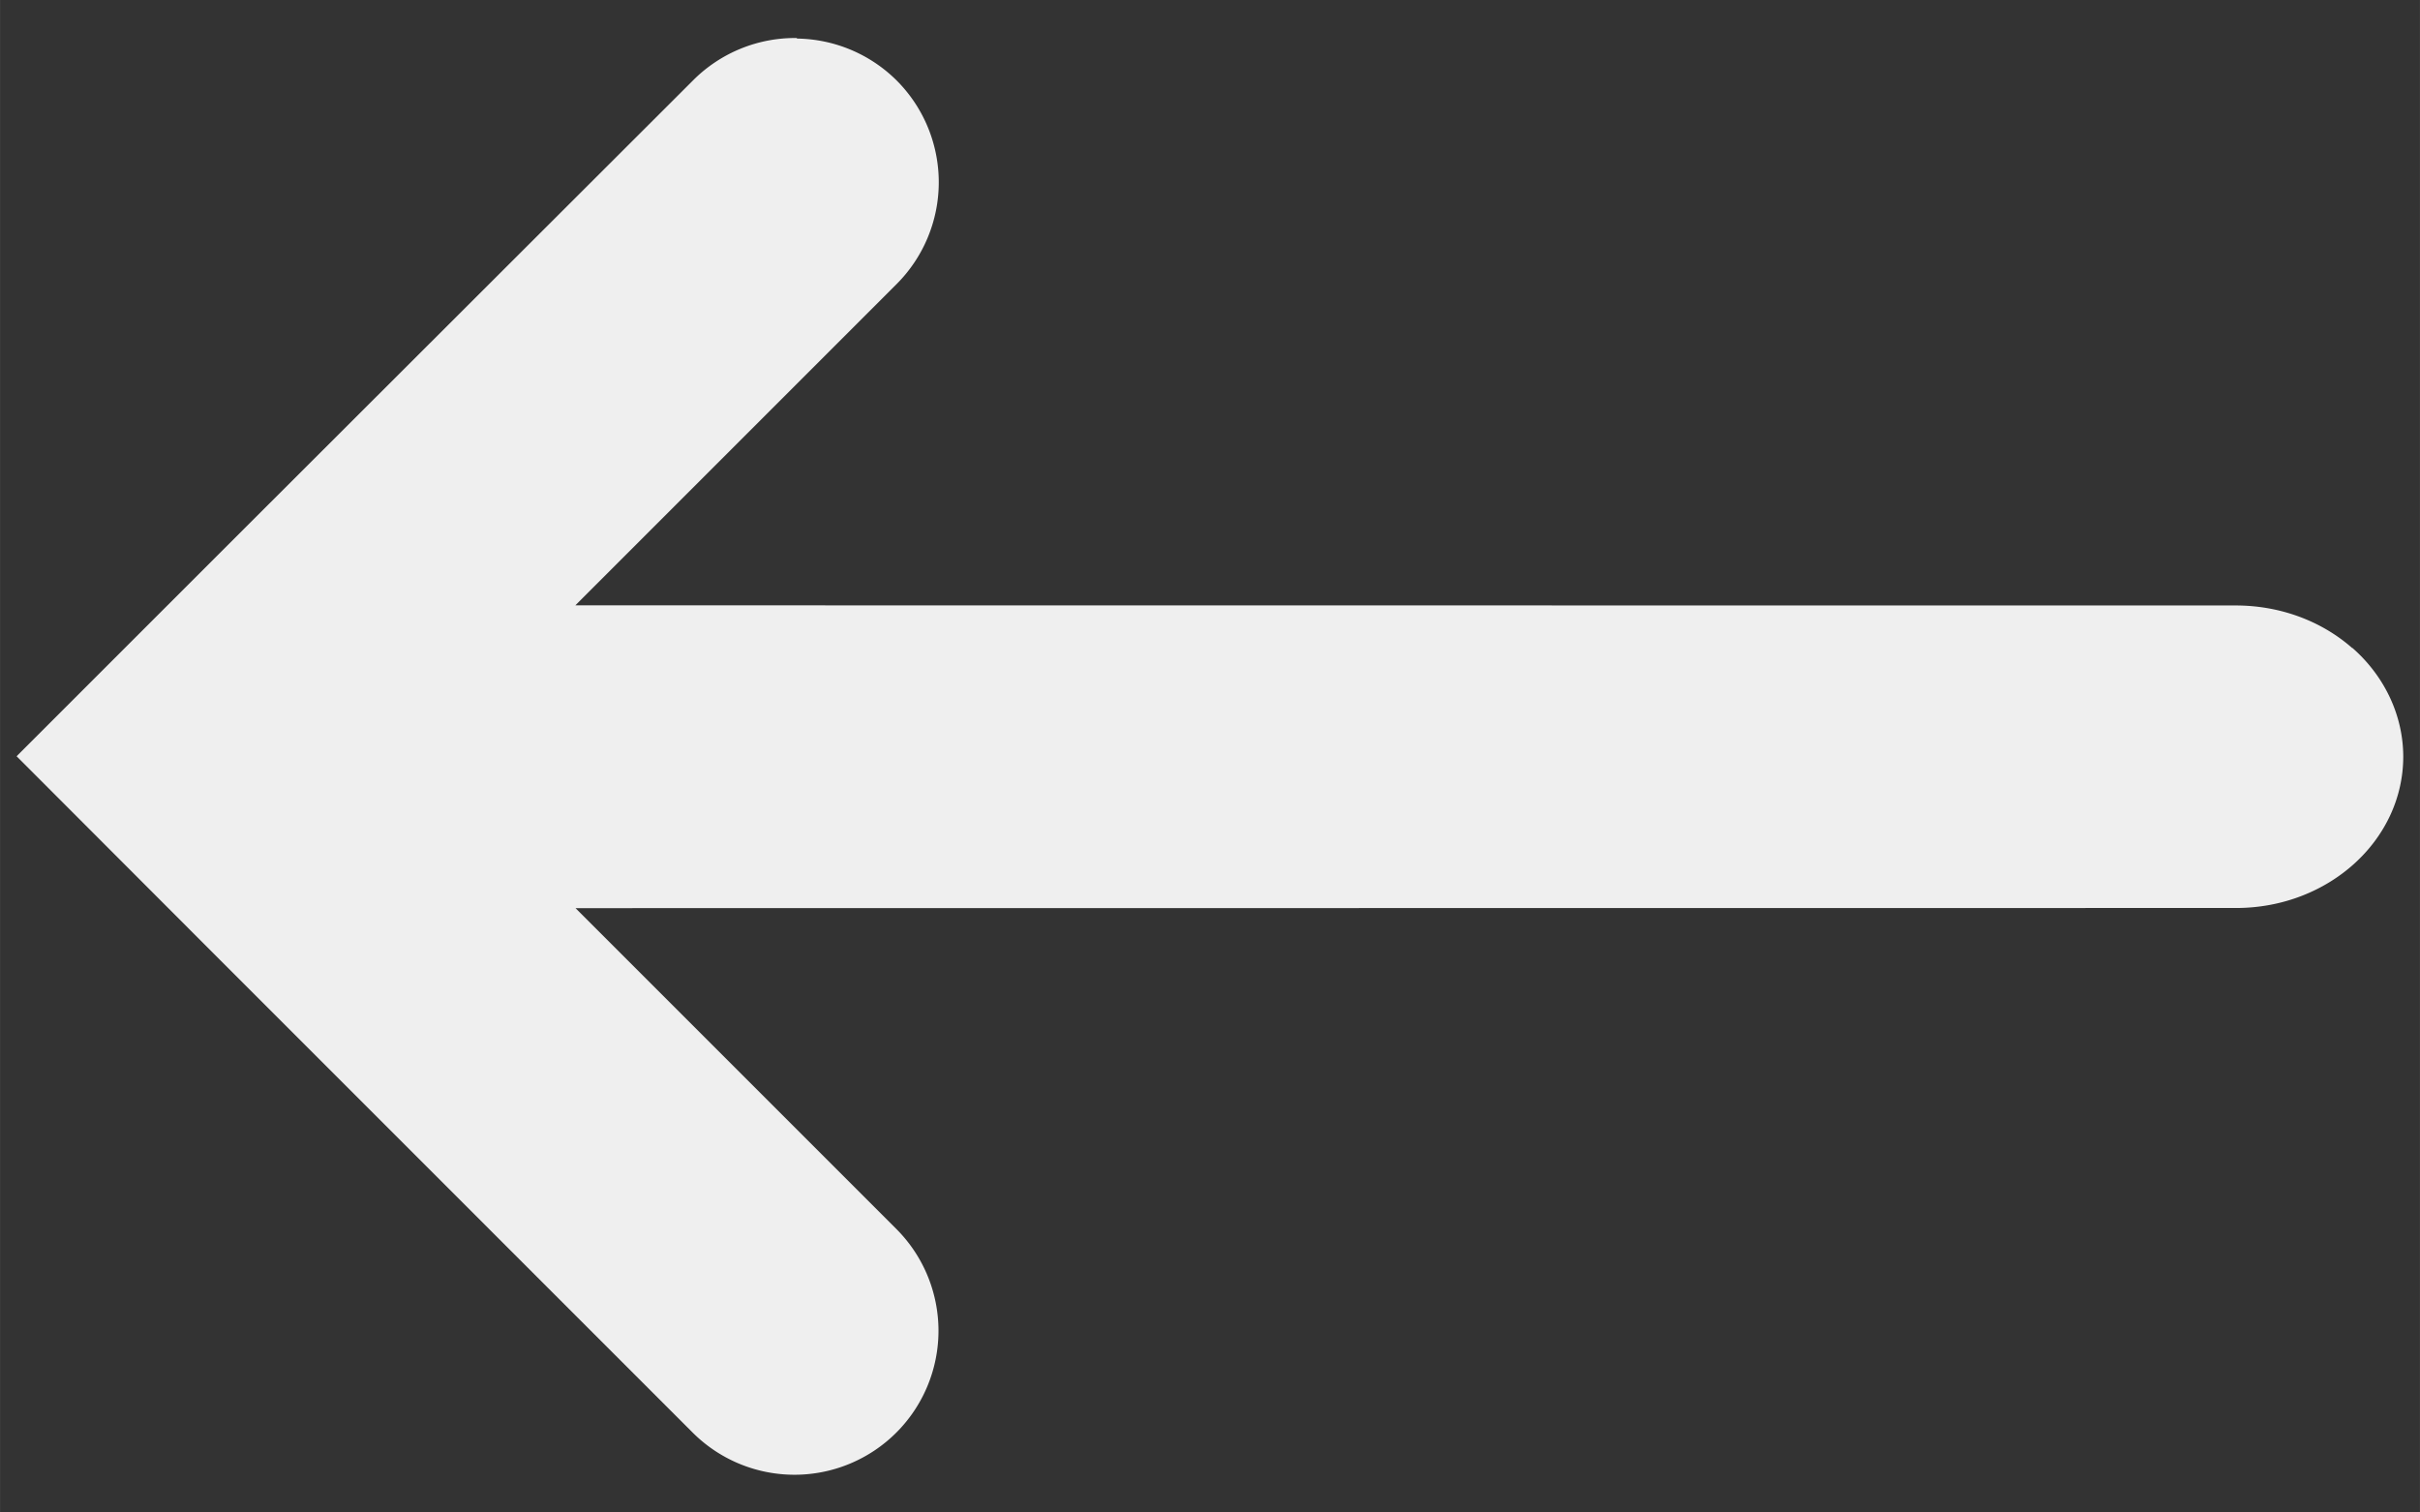 <?xml version="1.0" encoding="UTF-8" standalone="no"?>
<!-- Created with Inkscape (http://www.inkscape.org/) -->

<svg
   xmlns:dc="http://purl.org/dc/elements/1.1/"
   xmlns:cc="http://creativecommons.org/ns#"
   xmlns:rdf="http://www.w3.org/1999/02/22-rdf-syntax-ns#"
   xmlns:svg="http://www.w3.org/2000/svg"
   xmlns="http://www.w3.org/2000/svg"
   xmlns:sodipodi="http://sodipodi.sourceforge.net/DTD/sodipodi-0.dtd"
   xmlns:inkscape="http://www.inkscape.org/namespaces/inkscape"
   width="32"
   height="20"
   viewBox="0 0 8.467 5.292"
   version="1.1"
   id="svg8"
   inkscape:version="0.92.4 (5da689c313, 2019-01-14)"
   sodipodi:docname="backToRooms.svg">
  <rect x="0" y="0" width="8.467" height="5.292" fill="#333333" stroke="none"/>
  <defs
     id="defs2">
    <inkscape:path-effect
       effect="skeletal"
       id="path-effect857"
       is_visible="true"
       pattern="M 0,5 C 0,2.24 2.24,0 5,0 7.76,0 10,2.24 10,5 10,7.76 7.76,10 5,10 2.24,10 0,7.76 0,5 Z"
       copytype="single_stretched"
       prop_scale="0.019"
       scale_y_rel="false"
       spacing="0"
       normal_offset="0"
       tang_offset="0"
       prop_units="false"
       vertical_pattern="false"
       fuse_tolerance="0" />
  </defs>
  <sodipodi:namedview
     id="base"
     pagecolor="#ffffff"
     bordercolor="#666666"
     borderopacity="1.0"
     inkscape:pageopacity="0.0"
     inkscape:pageshadow="2"
     inkscape:zoom="2.828427"
     inkscape:cx="253.84793"
     inkscape:cy="8.4431295"
     inkscape:document-units="mm"
     inkscape:current-layer="layer1"
     showgrid="false"
     showguides="true"
     inkscape:object-paths="true"
     inkscape:snap-smooth-nodes="true"
     inkscape:snap-intersection-paths="true"
     inkscape:snap-center="true"
     inkscape:window-width="1920"
     inkscape:window-height="1001"
     inkscape:window-x="-9"
     inkscape:window-y="-9"
     inkscape:window-maximized="1"
     inkscape:snap-global="true"
     inkscape:snap-bbox="true"
     inkscape:bbox-paths="true"
     inkscape:snap-bbox-edge-midpoints="true"
     inkscape:snap-bbox-midpoints="true"
     inkscape:bbox-nodes="true"
     units="px"
     inkscape:showpageshadow="false"
     inkscape:snap-page="true"
     inkscape:snap-object-midpoints="true"
     inkscape:snap-nodes="true"
     inkscape:snap-midpoints="true" />
  <g
     inkscape:label="Layer 1"
     inkscape:groupmode="layer"
     id="layer1"
     transform="translate(0,-291.708)">
    <rect
       style="opacity:1;fill:none;fill-opacity:1;stroke:none;stroke-width:0.794;stroke-linecap:round;stroke-linejoin:miter;stroke-miterlimit:4;stroke-dasharray:none;stroke-dashoffset:0;stroke-opacity:1;paint-order:fill markers stroke"
       id="rect860"
       width="8.467"
       height="5.292"
       x="0"
       y="291.708" />
    <rect
       style="opacity:1;fill:none;fill-opacity:1;stroke:none;stroke-width:0.212;stroke-linecap:round;stroke-linejoin:miter;stroke-miterlimit:4;stroke-dasharray:none;stroke-dashoffset:0;stroke-opacity:1;paint-order:fill markers stroke"
       id="rect992"
       width="3.969"
       height="3.969"
       x="15.154"
       y="273.855" />
    <path
       style="opacity:1;fill:#efefef;fill-opacity:1;stroke:none;stroke-width:0.661;stroke-linecap:butt;stroke-miterlimit:4;stroke-dasharray:none;stroke-dashoffset:0;stroke-opacity:1;paint-order:fill markers stroke"
       d="m 2.788,291.841 a 0.504,0.504 0 0 0 -0.363,0.148 l -1.655,1.653 -0.712,0.712 0.712,0.713 1.654,1.654 a 0.504,0.504 0 0 0 0.712,-5.2e-4 0.504,0.504 0 0 0 5.167e-4,-0.712 l -1.123,-1.123 5.81,-5.2e-4 c 0.323,6e-5 0.585,-0.237 0.585,-0.53 -2.791e-4,-0.143 -0.065,-0.281 -0.178,-0.38 l -5.17e-4,5.2e-4 c -0.109,-0.096 -0.255,-0.149 -0.407,-0.149 l -5.81,-5.2e-4 1.124,-1.124 a 0.504,0.504 0 0 0 5.167e-4,-0.712 0.504,0.504 0 0 0 -0.349,-0.147 z"
       id="rect831"
       inkscape:connector-curvature="0" />
  </g>
</svg>
